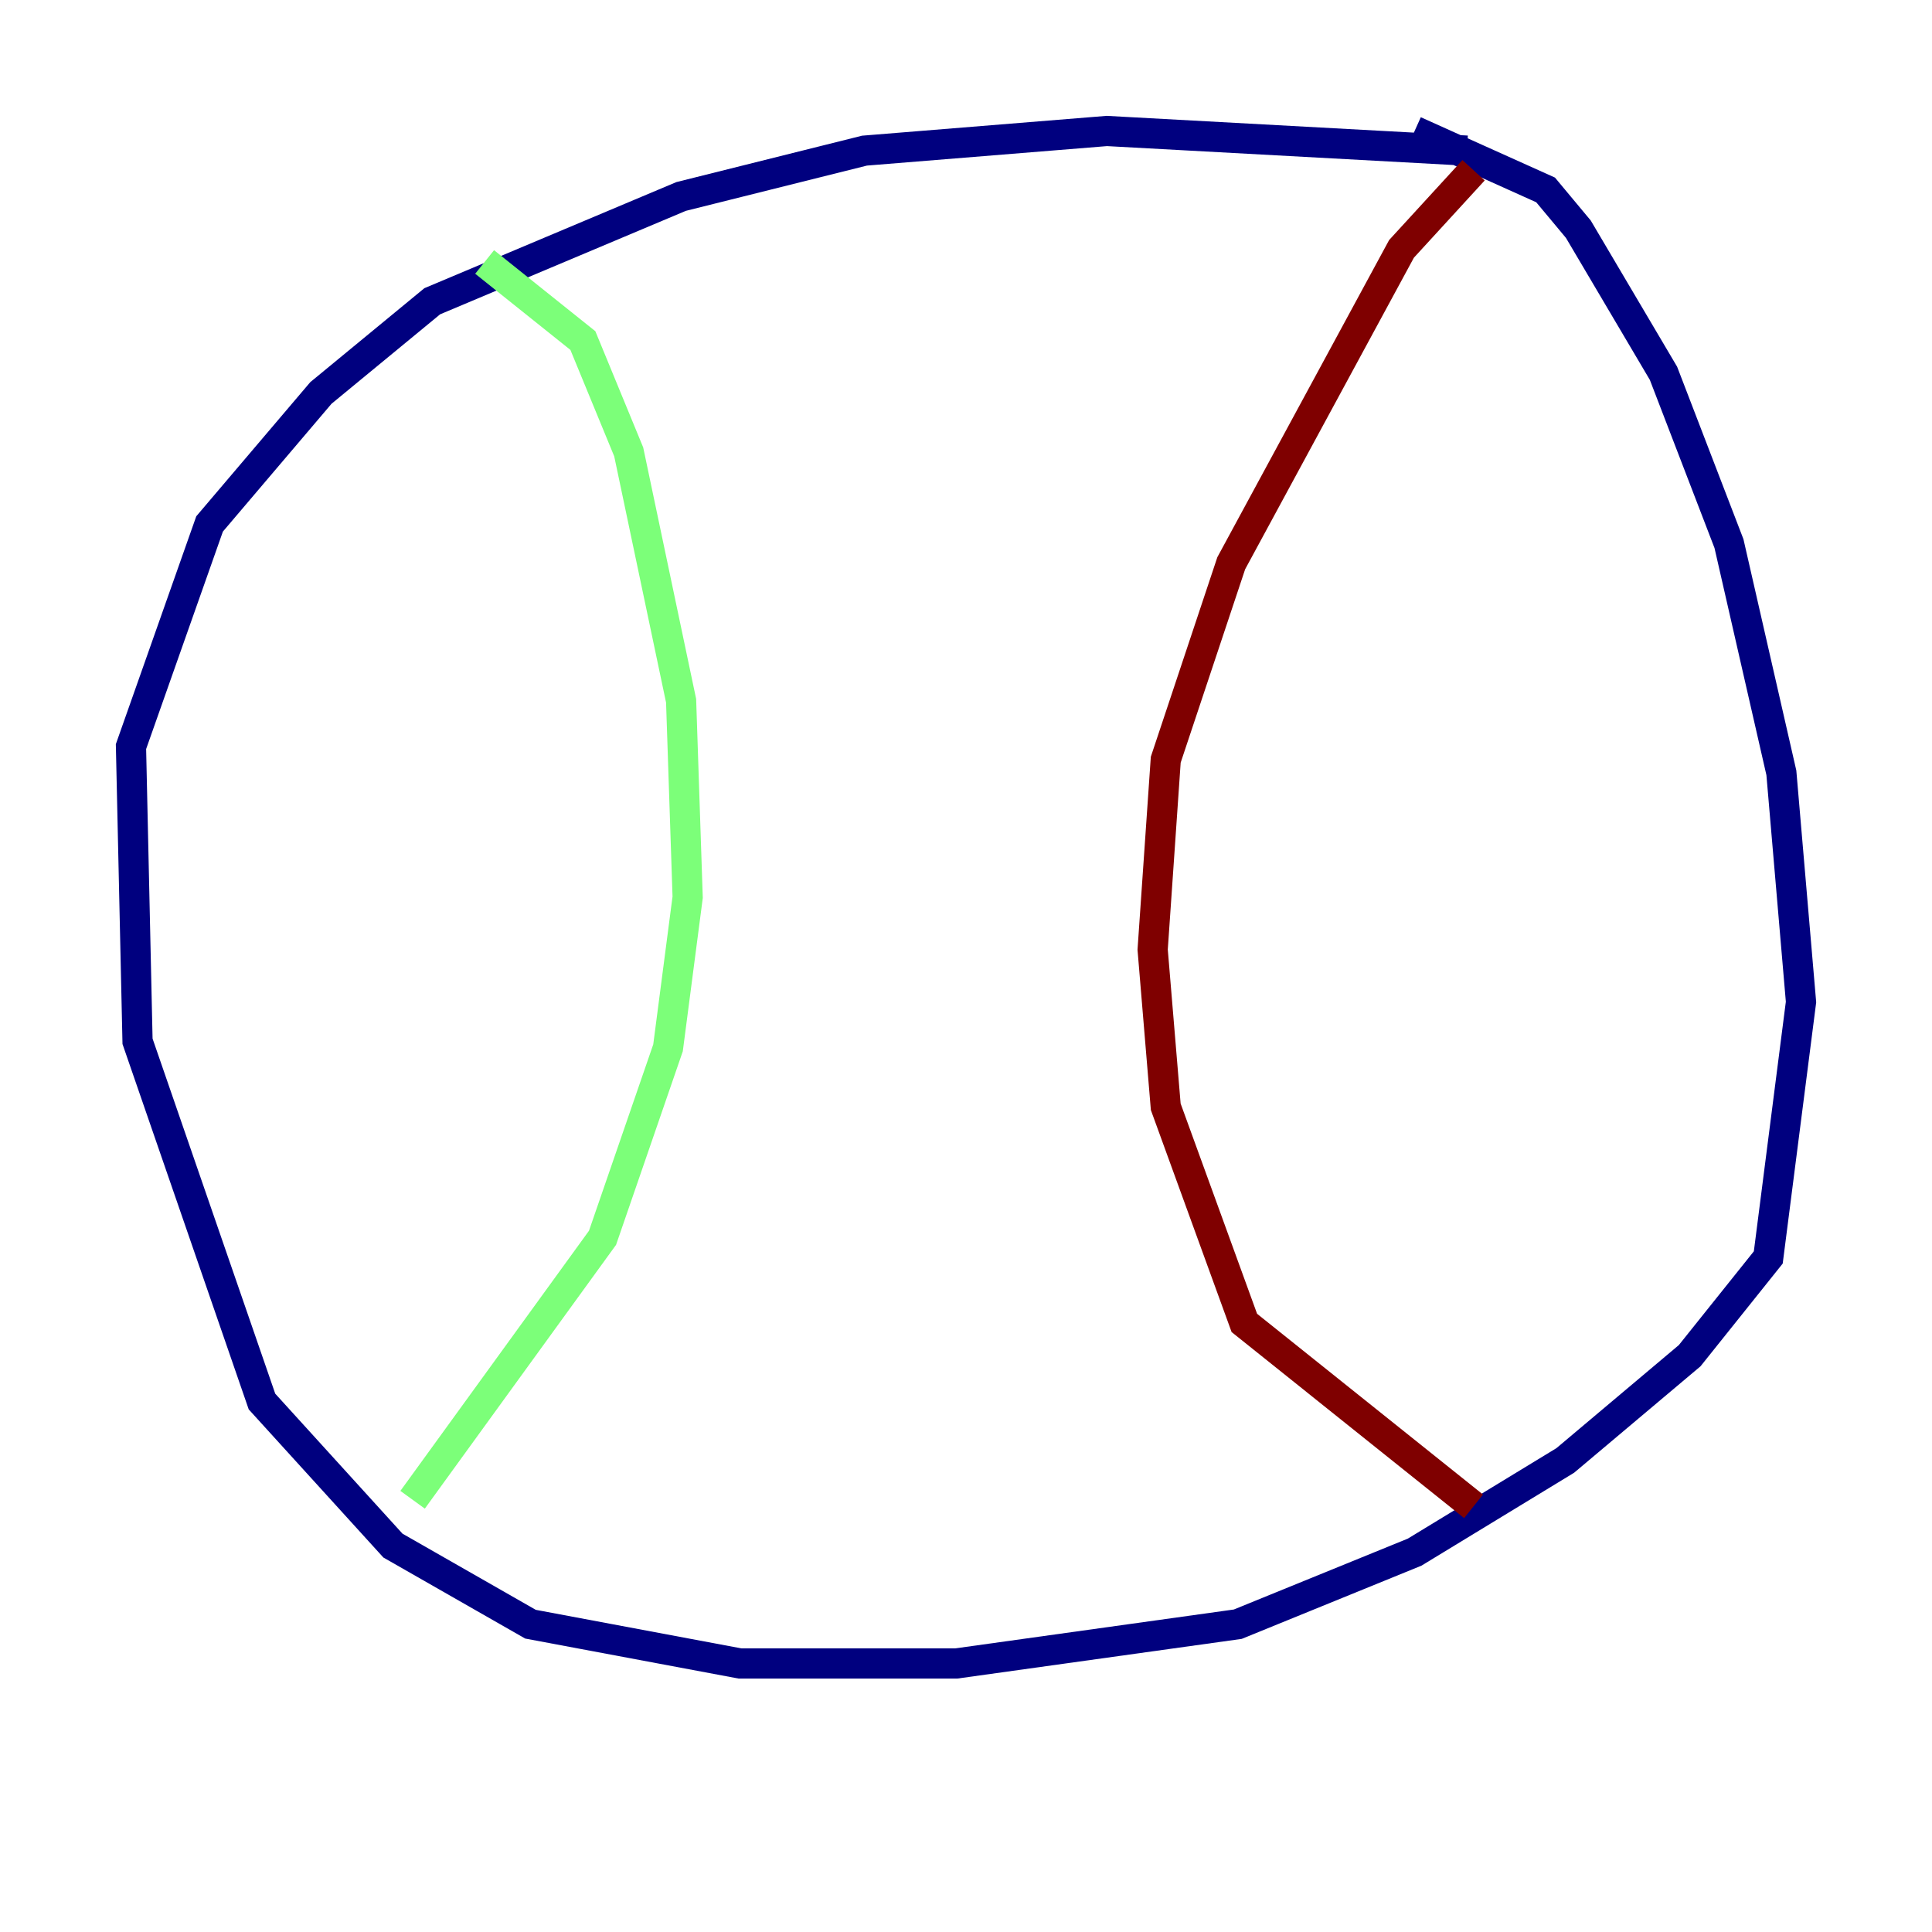 <?xml version="1.0" encoding="utf-8" ?>
<svg baseProfile="tiny" height="128" version="1.2" viewBox="0,0,128,128" width="128" xmlns="http://www.w3.org/2000/svg" xmlns:ev="http://www.w3.org/2001/xml-events" xmlns:xlink="http://www.w3.org/1999/xlink"><defs /><polyline fill="none" points="97.193,9.98 73.329,8.678 57.275,9.98 45.125,13.017 28.637,19.959 21.261,26.034 13.885,34.712 8.678,49.464 9.112,68.99 17.356,92.854 26.034,102.4 35.146,107.607 49.031,110.21 63.349,110.21 82.007,107.607 93.722,102.834 103.702,96.759 111.946,89.817 117.153,83.308 119.322,66.386 118.02,51.2 114.549,36.014 110.21,24.732 104.57,15.186 102.4,12.583 93.722,8.678" stroke="#00007f" stroke-width="2" /><polyline fill="none" points="32.108,17.356 38.617,22.563 41.654,29.939 45.125,46.427 45.559,59.444 44.258,69.424 39.919,82.007 27.336,99.363" stroke="#7cff79" stroke-width="2" /><polyline fill="none" points="97.627,11.281 92.854,16.488 81.573,37.315 77.234,50.332 76.366,62.915 77.234,73.329 82.441,87.647 97.627,99.797" stroke="#7f0000" stroke-width="2" /></svg>